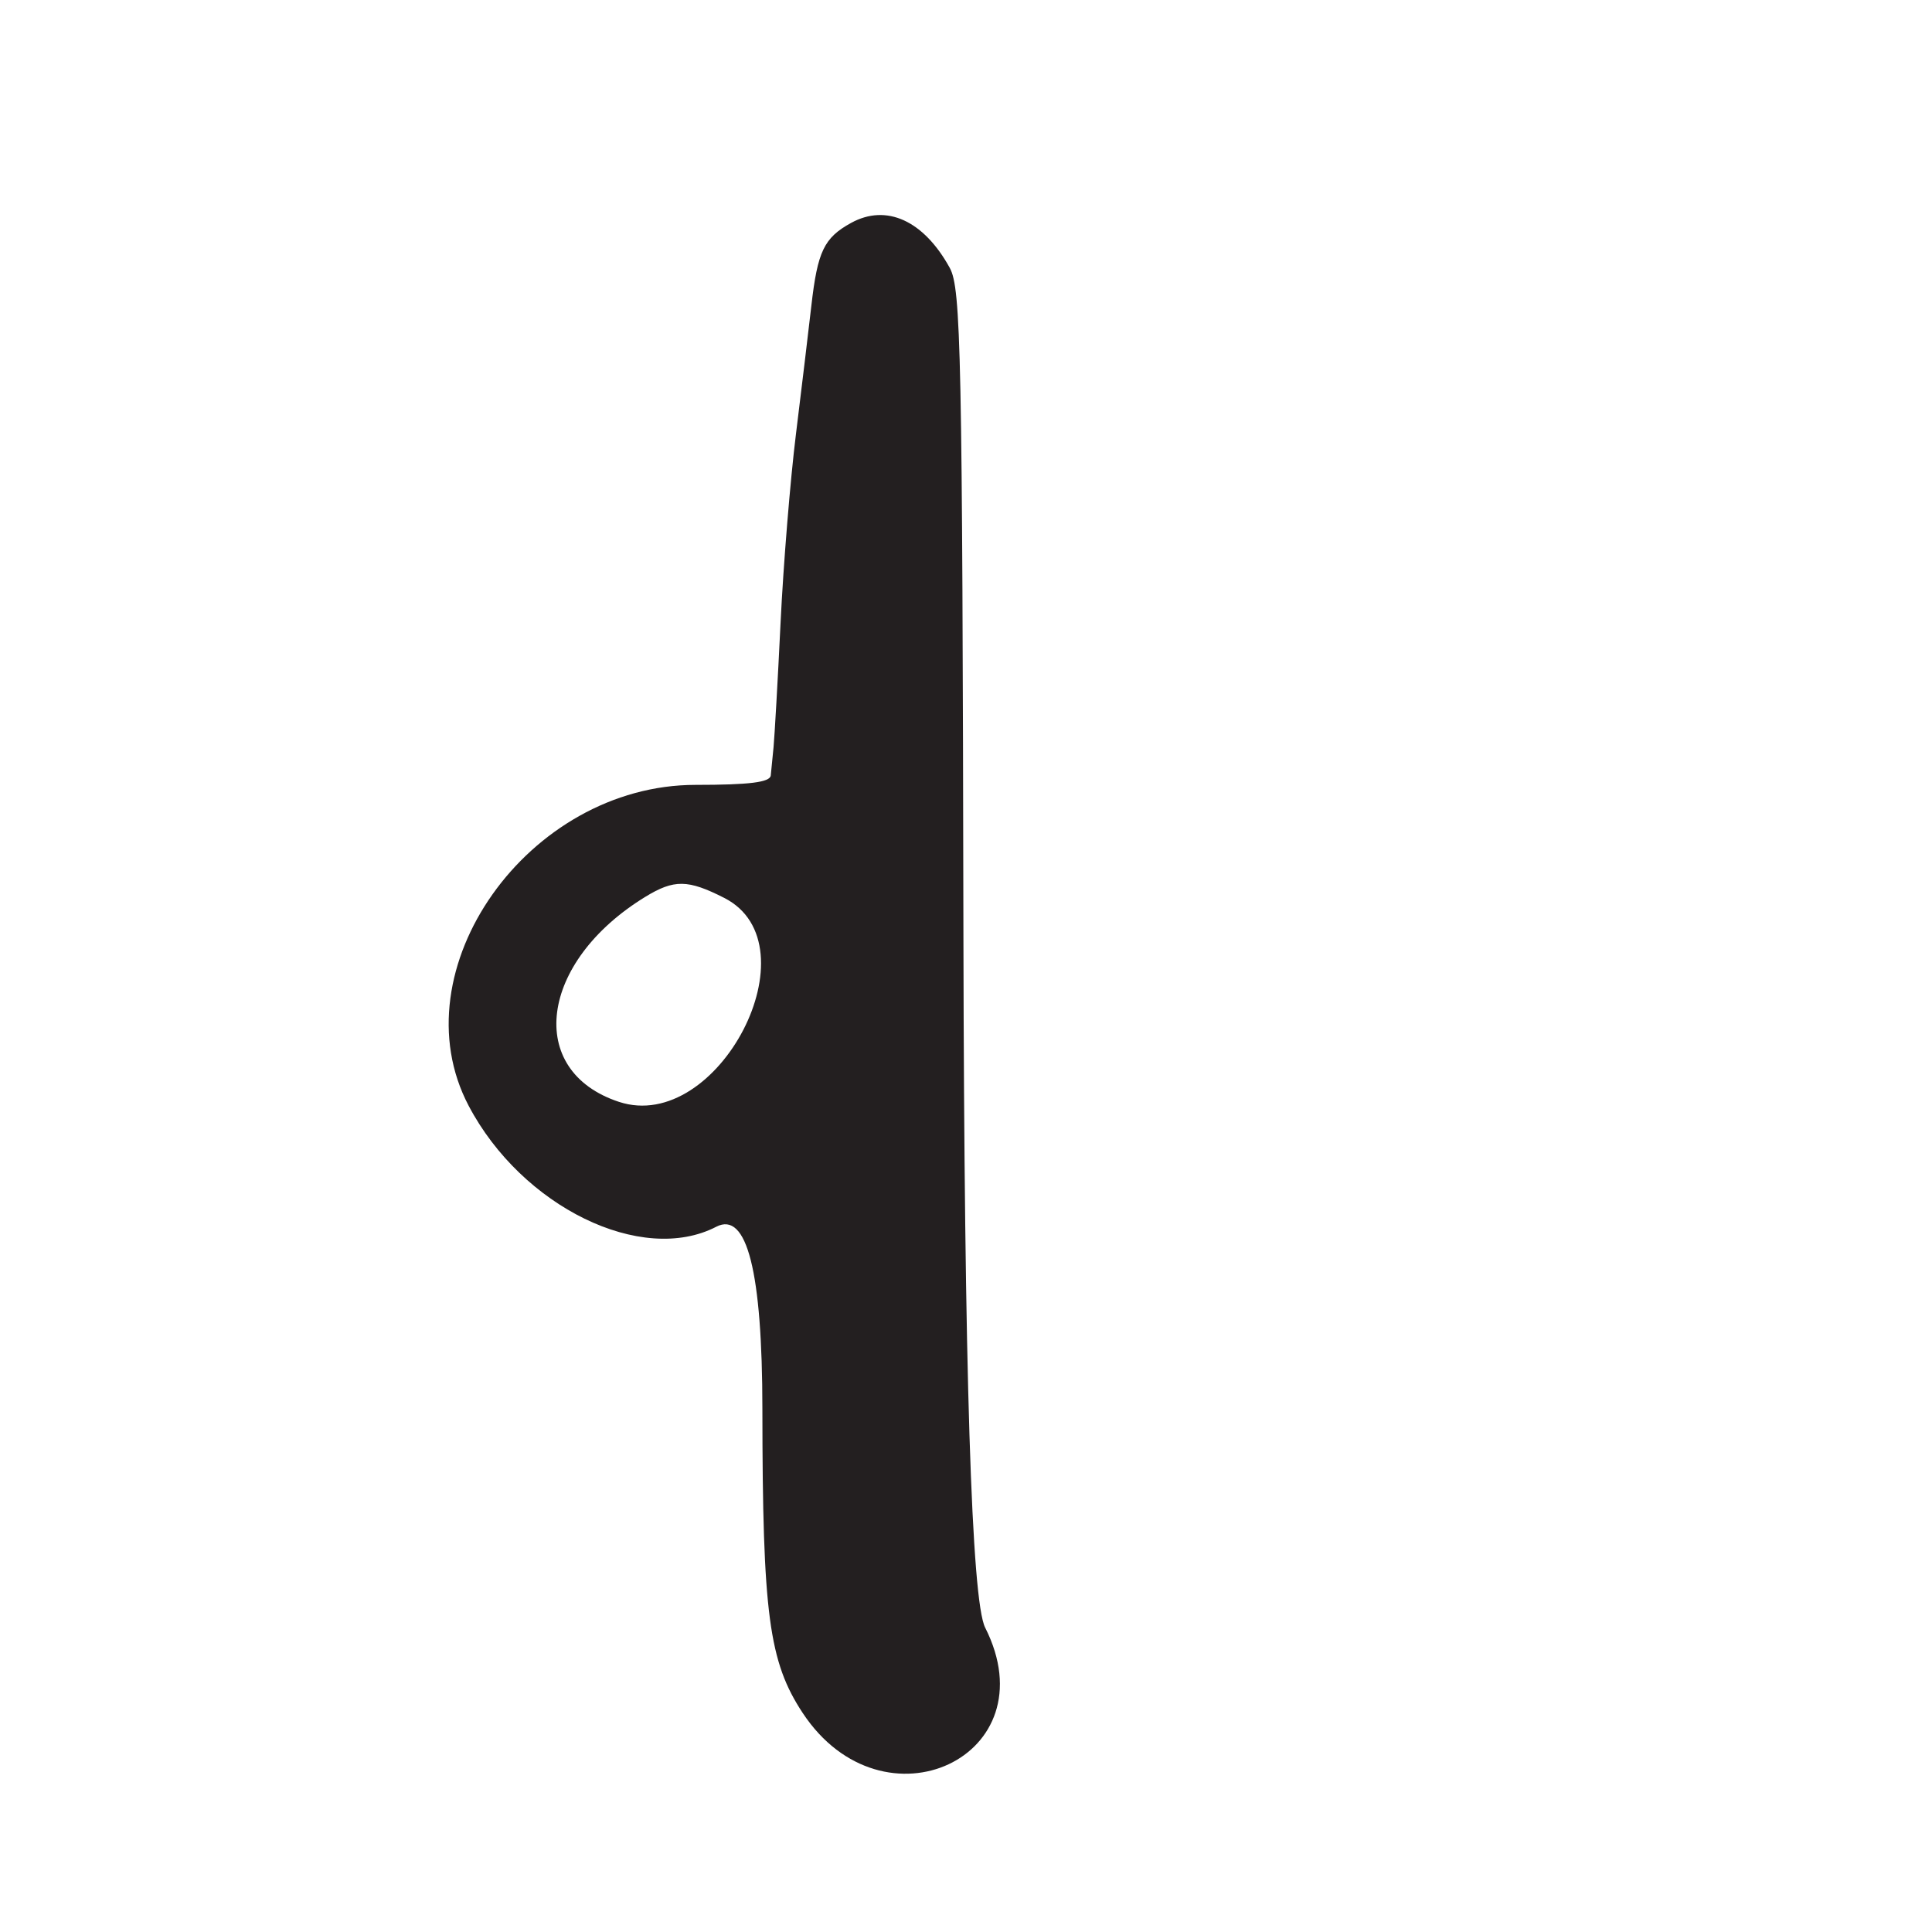 <?xml version="1.0" encoding="UTF-8"?>
<svg id="Layer_1" data-name="Layer 1" xmlns="http://www.w3.org/2000/svg" viewBox="0 0 256 256">
  <defs>
    <style>
      .cls-1 {
        fill: #231f20;
      }
    </style>
  </defs>
  <path class="cls-1" d="M125.85,35.5c-3.45-6.28-8.4-8.54-13.08-5.96-3.58,1.97-4.44,3.76-5.26,10.96-.38,3.3-1.29,10.95-2.04,17-.75,6.05-1.67,17.3-2.04,25s-.8,15.12-.93,16.5c-.14,1.37-.3,3.06-.37,3.75-.09.91-2.83,1.25-9.96,1.25-22.2,0-39.55,24.52-30.07,42.52,7.05,13.39,22.92,21.15,32.81,16.03q6.1-3.16,6.11,24.17c.02,27.15.86,33.47,5.35,40.27,10.67,16.12,32.8,5.75,24.17-11.32q-2.72-5.37-2.88-91.27c-.14-77.7-.32-86.18-1.81-88.9ZM82.01,146c-12.43-4.1-10.57-18.55,3.49-27.16,3.82-2.34,5.66-2.31,10.47.14,12.2,6.22-.8,31.36-13.96,27.02Z"/>
</svg>